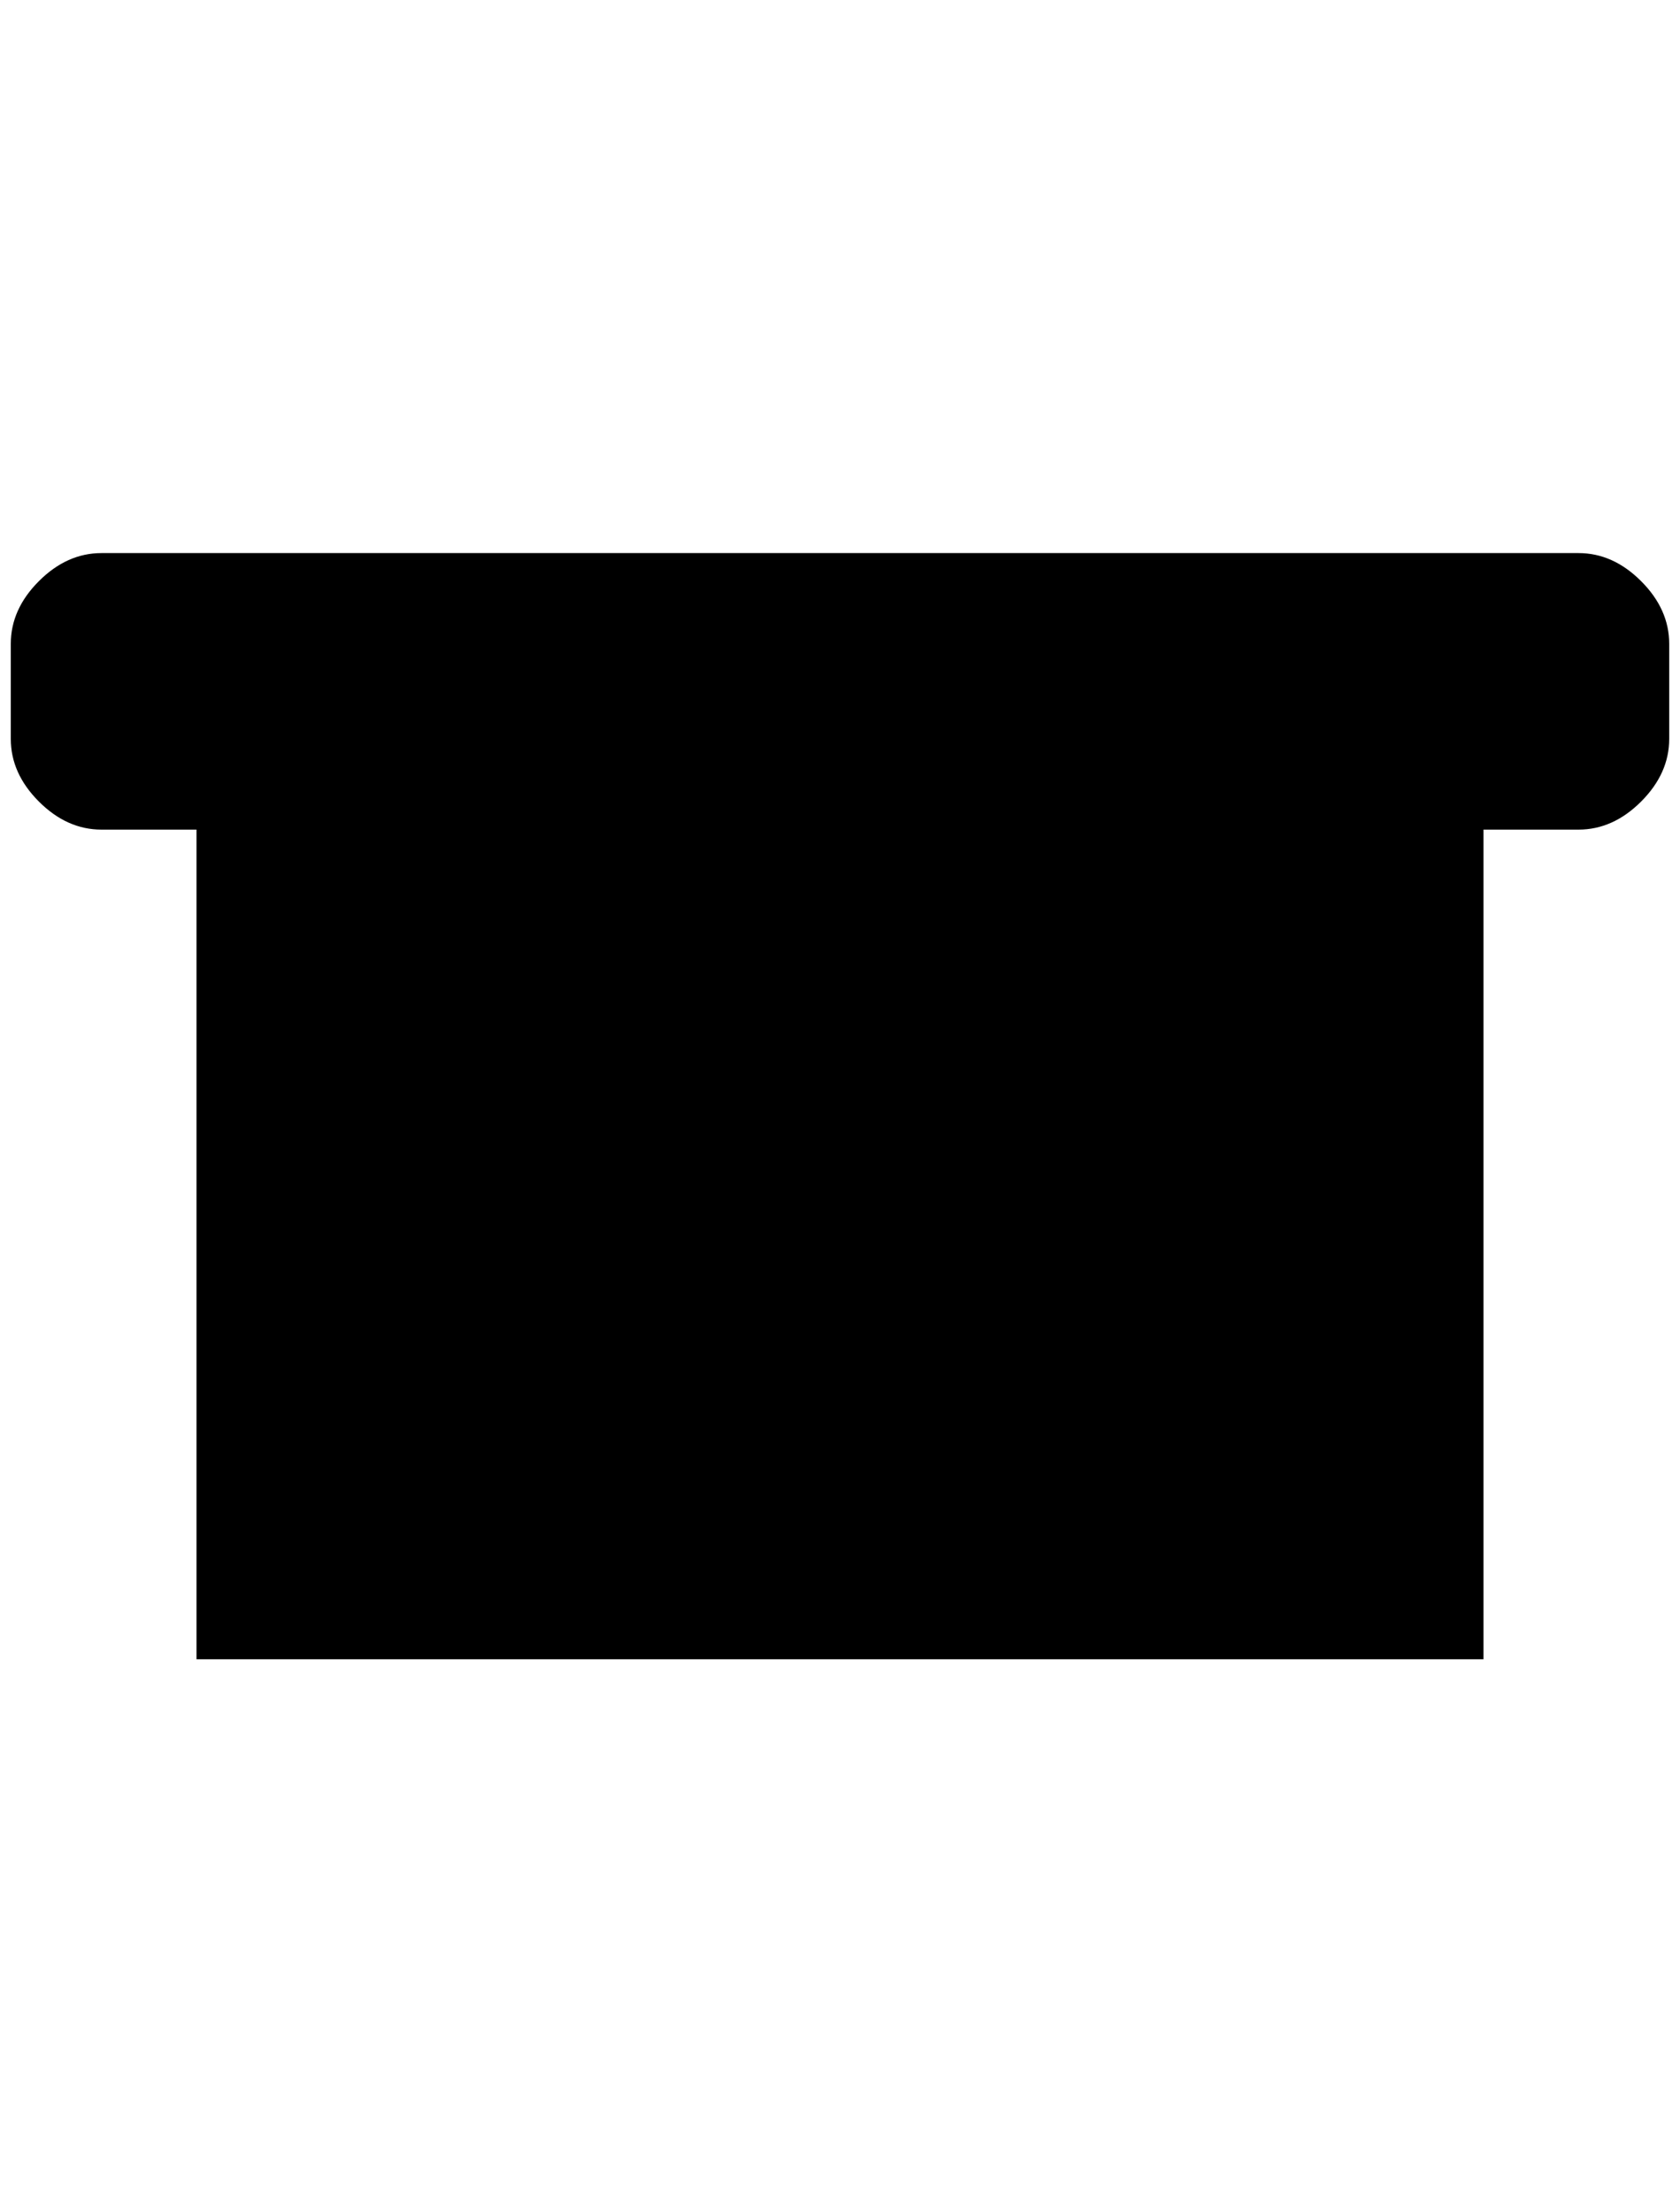 <?xml version="1.0" standalone="no"?>
<!DOCTYPE svg PUBLIC "-//W3C//DTD SVG 1.1//EN" "http://www.w3.org/Graphics/SVG/1.1/DTD/svg11.dtd" >
<svg xmlns="http://www.w3.org/2000/svg" xmlns:xlink="http://www.w3.org/1999/xlink" version="1.1" viewBox="-10 0 1556 2048">
   <path fill="currentColor"
d="M1364 1536v-768h88q32 0 58 -26t26 -58v-88q0 -32 -26 -58t-58 -26h-1368q-32 0 -58 26t-26 58v88q0 32 26 58t58 26h88v768h1192z" />
</svg>
